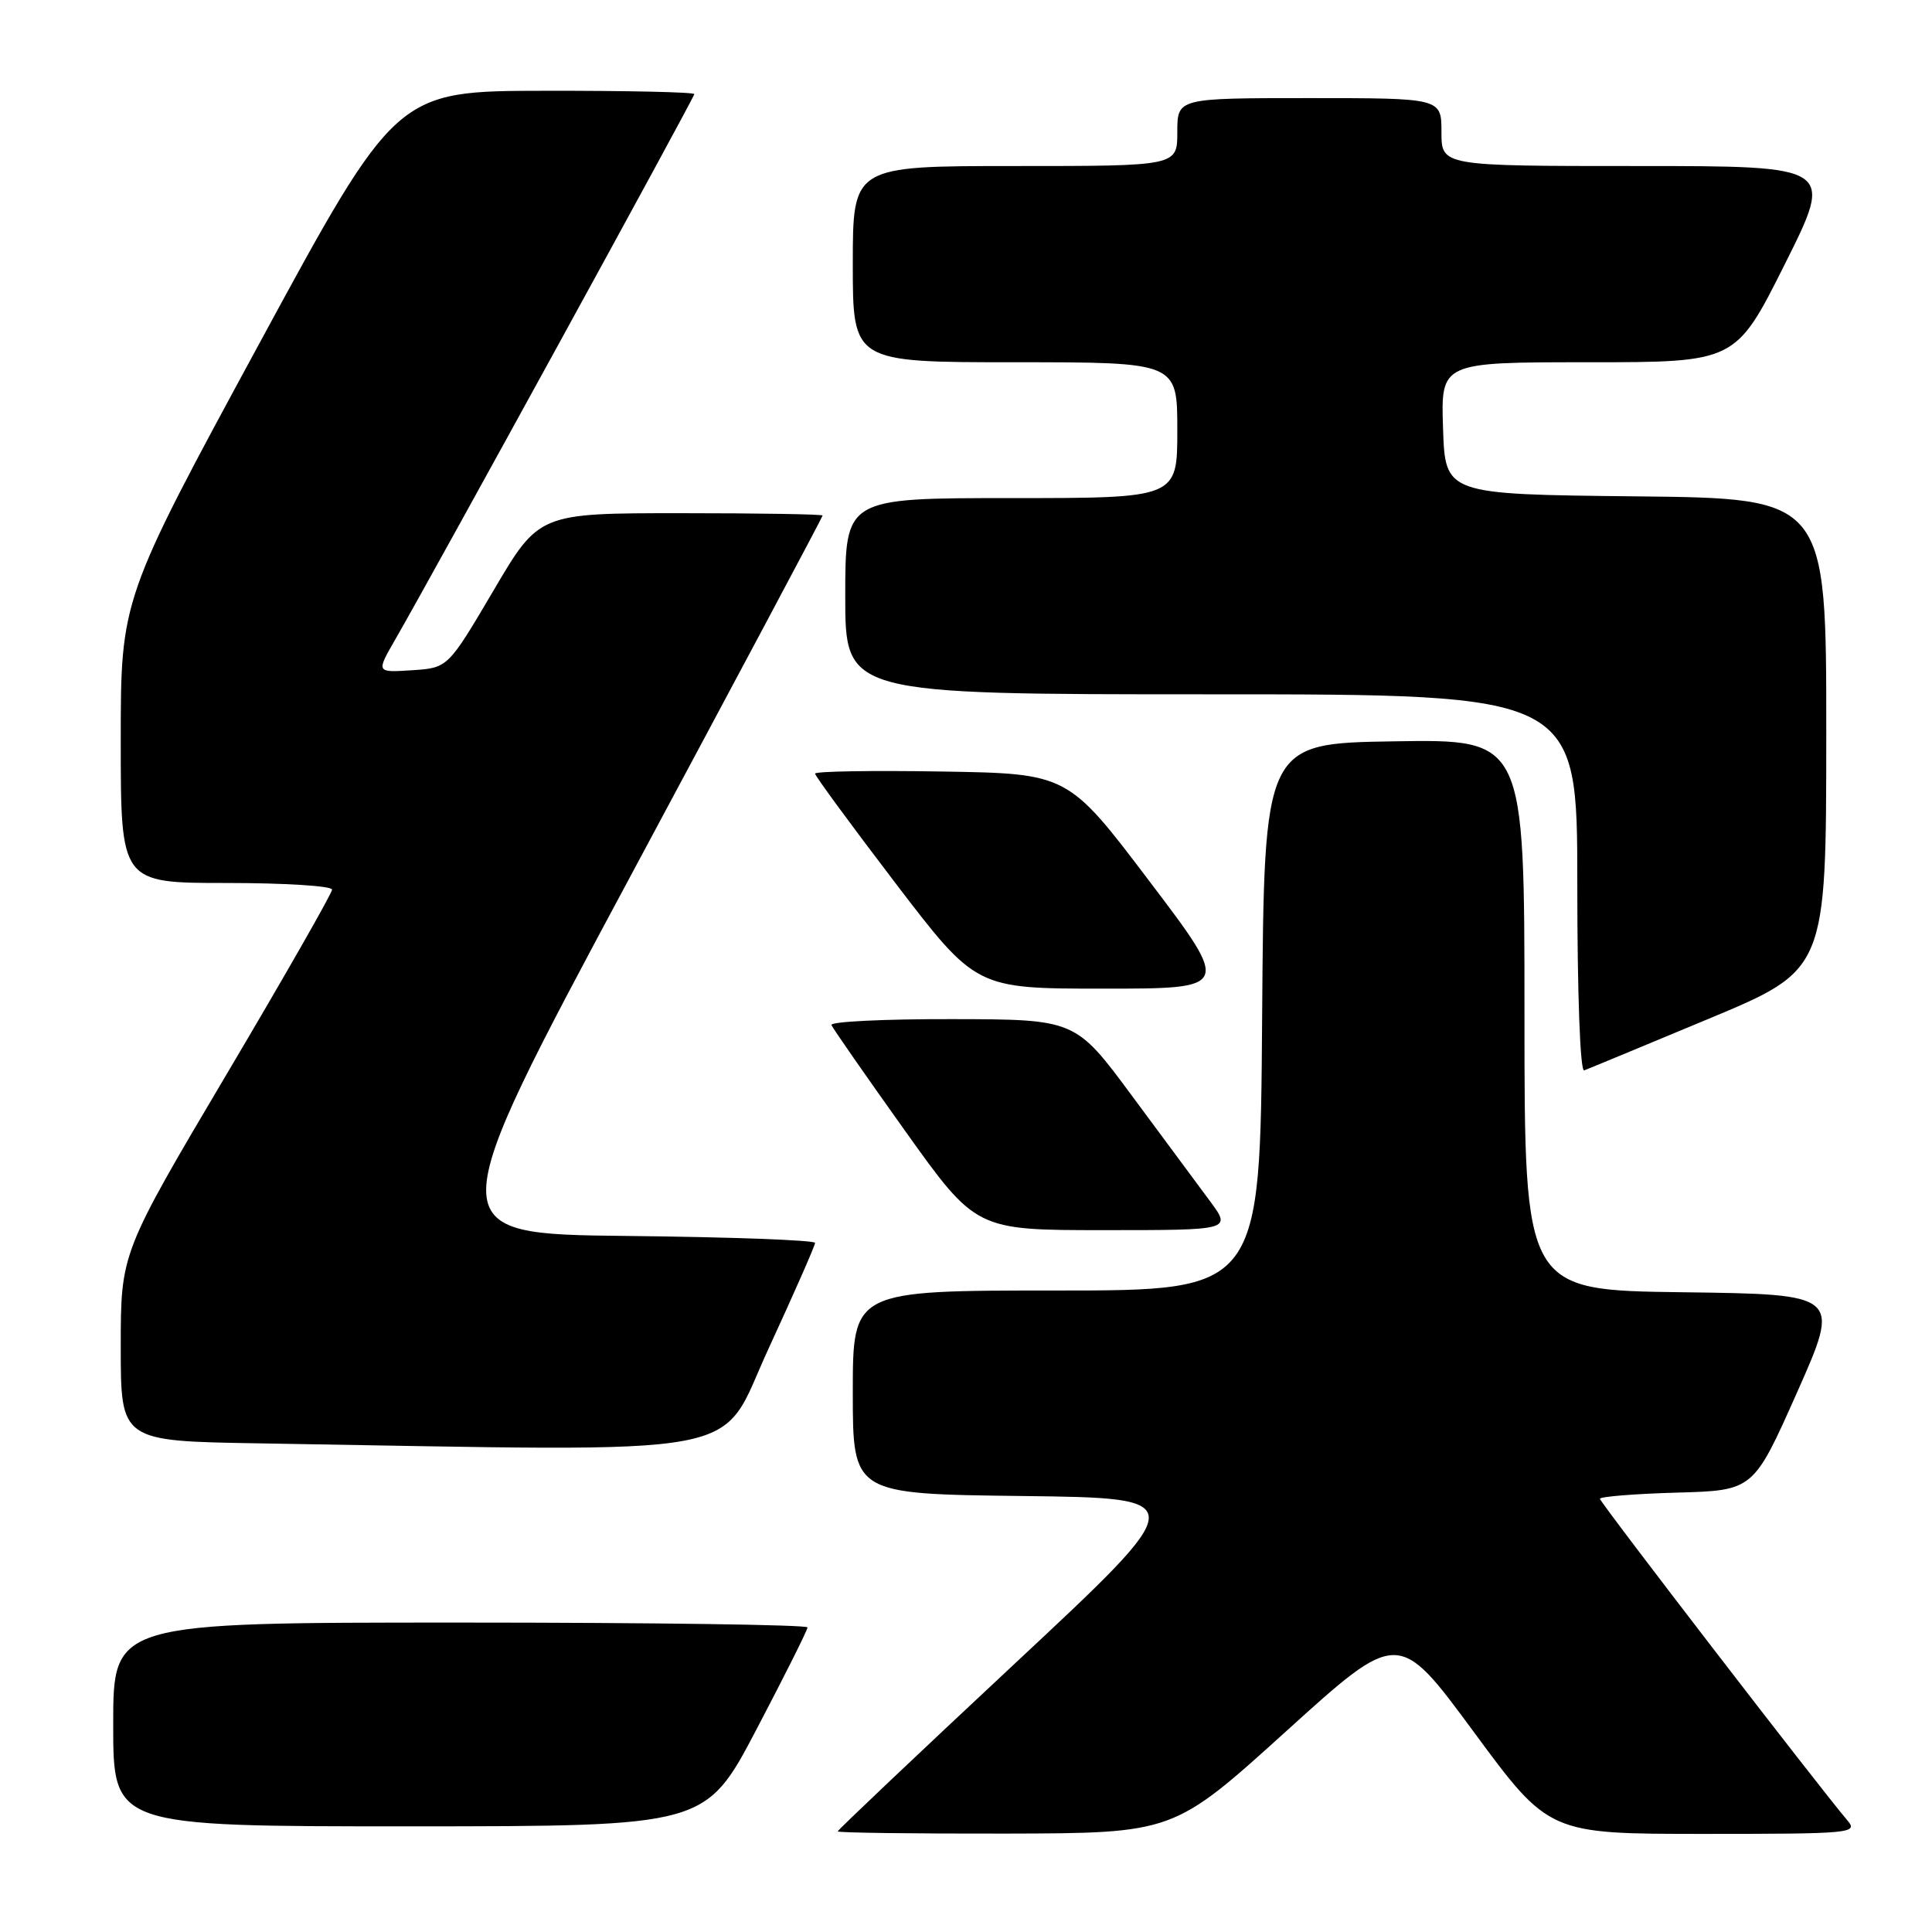<?xml version="1.0" encoding="UTF-8" standalone="no"?>
<!DOCTYPE svg PUBLIC "-//W3C//DTD SVG 1.1//EN" "http://www.w3.org/Graphics/SVG/1.1/DTD/svg11.dtd" >
<svg xmlns="http://www.w3.org/2000/svg" xmlns:xlink="http://www.w3.org/1999/xlink" version="1.1" viewBox="0 0 256 256">
 <g >
 <path fill="currentColor"
d=" M 170.40 229.42 C 185.29 215.93 185.29 215.93 195.26 229.46 C 205.24 243.00 205.24 243.00 225.77 243.00 C 245.23 243.00 246.23 242.91 244.82 241.25 C 241.10 236.89 212.00 199.07 212.00 198.60 C 212.00 198.31 216.58 197.94 222.17 197.78 C 232.34 197.50 232.34 197.50 238.12 184.50 C 243.89 171.50 243.89 171.50 222.94 171.23 C 202.00 170.96 202.00 170.96 202.00 134.46 C 202.00 97.95 202.00 97.95 184.75 98.23 C 167.50 98.50 167.50 98.50 167.24 134.75 C 166.98 171.00 166.98 171.00 139.99 171.00 C 113.00 171.00 113.00 171.00 113.00 184.48 C 113.00 197.96 113.00 197.96 135.48 198.23 C 157.96 198.50 157.96 198.50 134.48 220.42 C 121.57 232.48 111.00 242.49 111.00 242.67 C 111.00 242.85 121.01 242.98 133.25 242.96 C 155.50 242.91 155.50 242.91 170.40 229.42 Z  M 100.25 229.13 C 103.96 222.06 107.00 215.99 107.00 215.64 C 107.00 215.29 86.30 215.00 61.00 215.00 C 15.00 215.00 15.00 215.00 15.00 228.50 C 15.00 242.00 15.00 242.00 54.25 242.00 C 93.50 241.99 93.50 241.99 100.25 229.13 Z  M 101.85 178.67 C 105.23 171.34 108.00 165.05 108.00 164.69 C 108.00 164.33 96.78 163.91 83.06 163.77 C 58.12 163.50 58.12 163.50 83.56 116.06 C 97.55 89.97 109.00 68.49 109.00 68.31 C 109.00 68.14 100.55 68.00 90.21 68.00 C 71.42 68.00 71.42 68.00 65.39 78.25 C 59.35 88.50 59.35 88.50 54.60 88.81 C 49.85 89.12 49.85 89.12 52.33 84.81 C 57.35 76.12 92.00 12.92 92.00 12.47 C 92.00 12.21 83.11 12.01 72.25 12.03 C 52.50 12.05 52.50 12.05 34.25 45.72 C 16.00 79.39 16.00 79.39 16.00 98.20 C 16.00 117.00 16.00 117.00 30.00 117.00 C 37.70 117.00 44.00 117.39 44.00 117.88 C 44.00 118.36 37.70 129.39 30.00 142.39 C 16.00 166.03 16.00 166.03 16.00 178.49 C 16.00 190.95 16.00 190.95 34.25 191.25 C 101.10 192.34 95.02 193.47 101.85 178.67 Z  M 160.34 159.17 C 158.78 157.07 154.12 150.78 150.00 145.21 C 142.50 135.07 142.50 135.07 126.17 135.04 C 117.18 135.02 109.98 135.37 110.17 135.82 C 110.35 136.27 114.74 142.57 119.91 149.82 C 129.32 163.00 129.32 163.00 146.25 163.00 C 163.17 163.00 163.17 163.00 160.34 159.17 Z  M 226.40 135.00 C 241.98 128.50 241.98 128.50 241.99 97.27 C 242.00 66.03 242.00 66.03 216.75 65.77 C 191.50 65.50 191.50 65.50 191.21 56.75 C 190.92 48.00 190.92 48.00 210.45 48.00 C 229.99 48.00 229.99 48.00 236.50 35.00 C 243.01 22.00 243.01 22.00 217.01 22.00 C 191.00 22.00 191.00 22.00 191.00 17.50 C 191.00 13.00 191.00 13.00 173.50 13.00 C 156.00 13.00 156.00 13.00 156.00 17.50 C 156.00 22.00 156.00 22.00 134.50 22.00 C 113.00 22.00 113.00 22.00 113.00 35.00 C 113.00 48.00 113.00 48.00 134.50 48.00 C 156.00 48.00 156.00 48.00 156.00 57.00 C 156.00 66.00 156.00 66.00 134.00 66.00 C 112.00 66.00 112.00 66.00 112.00 79.00 C 112.00 92.00 112.00 92.00 160.50 92.00 C 209.00 92.00 209.00 92.00 209.00 117.08 C 209.00 131.75 209.38 142.03 209.91 141.83 C 210.41 141.65 217.83 138.57 226.40 135.00 Z  M 152.29 116.75 C 141.50 102.50 141.50 102.50 124.75 102.23 C 115.54 102.08 108.00 102.20 108.00 102.51 C 108.00 102.81 112.80 109.35 118.66 117.03 C 129.33 131.00 129.33 131.00 146.21 131.00 C 163.09 131.00 163.09 131.00 152.29 116.75 Z "/>
</g>
</svg>